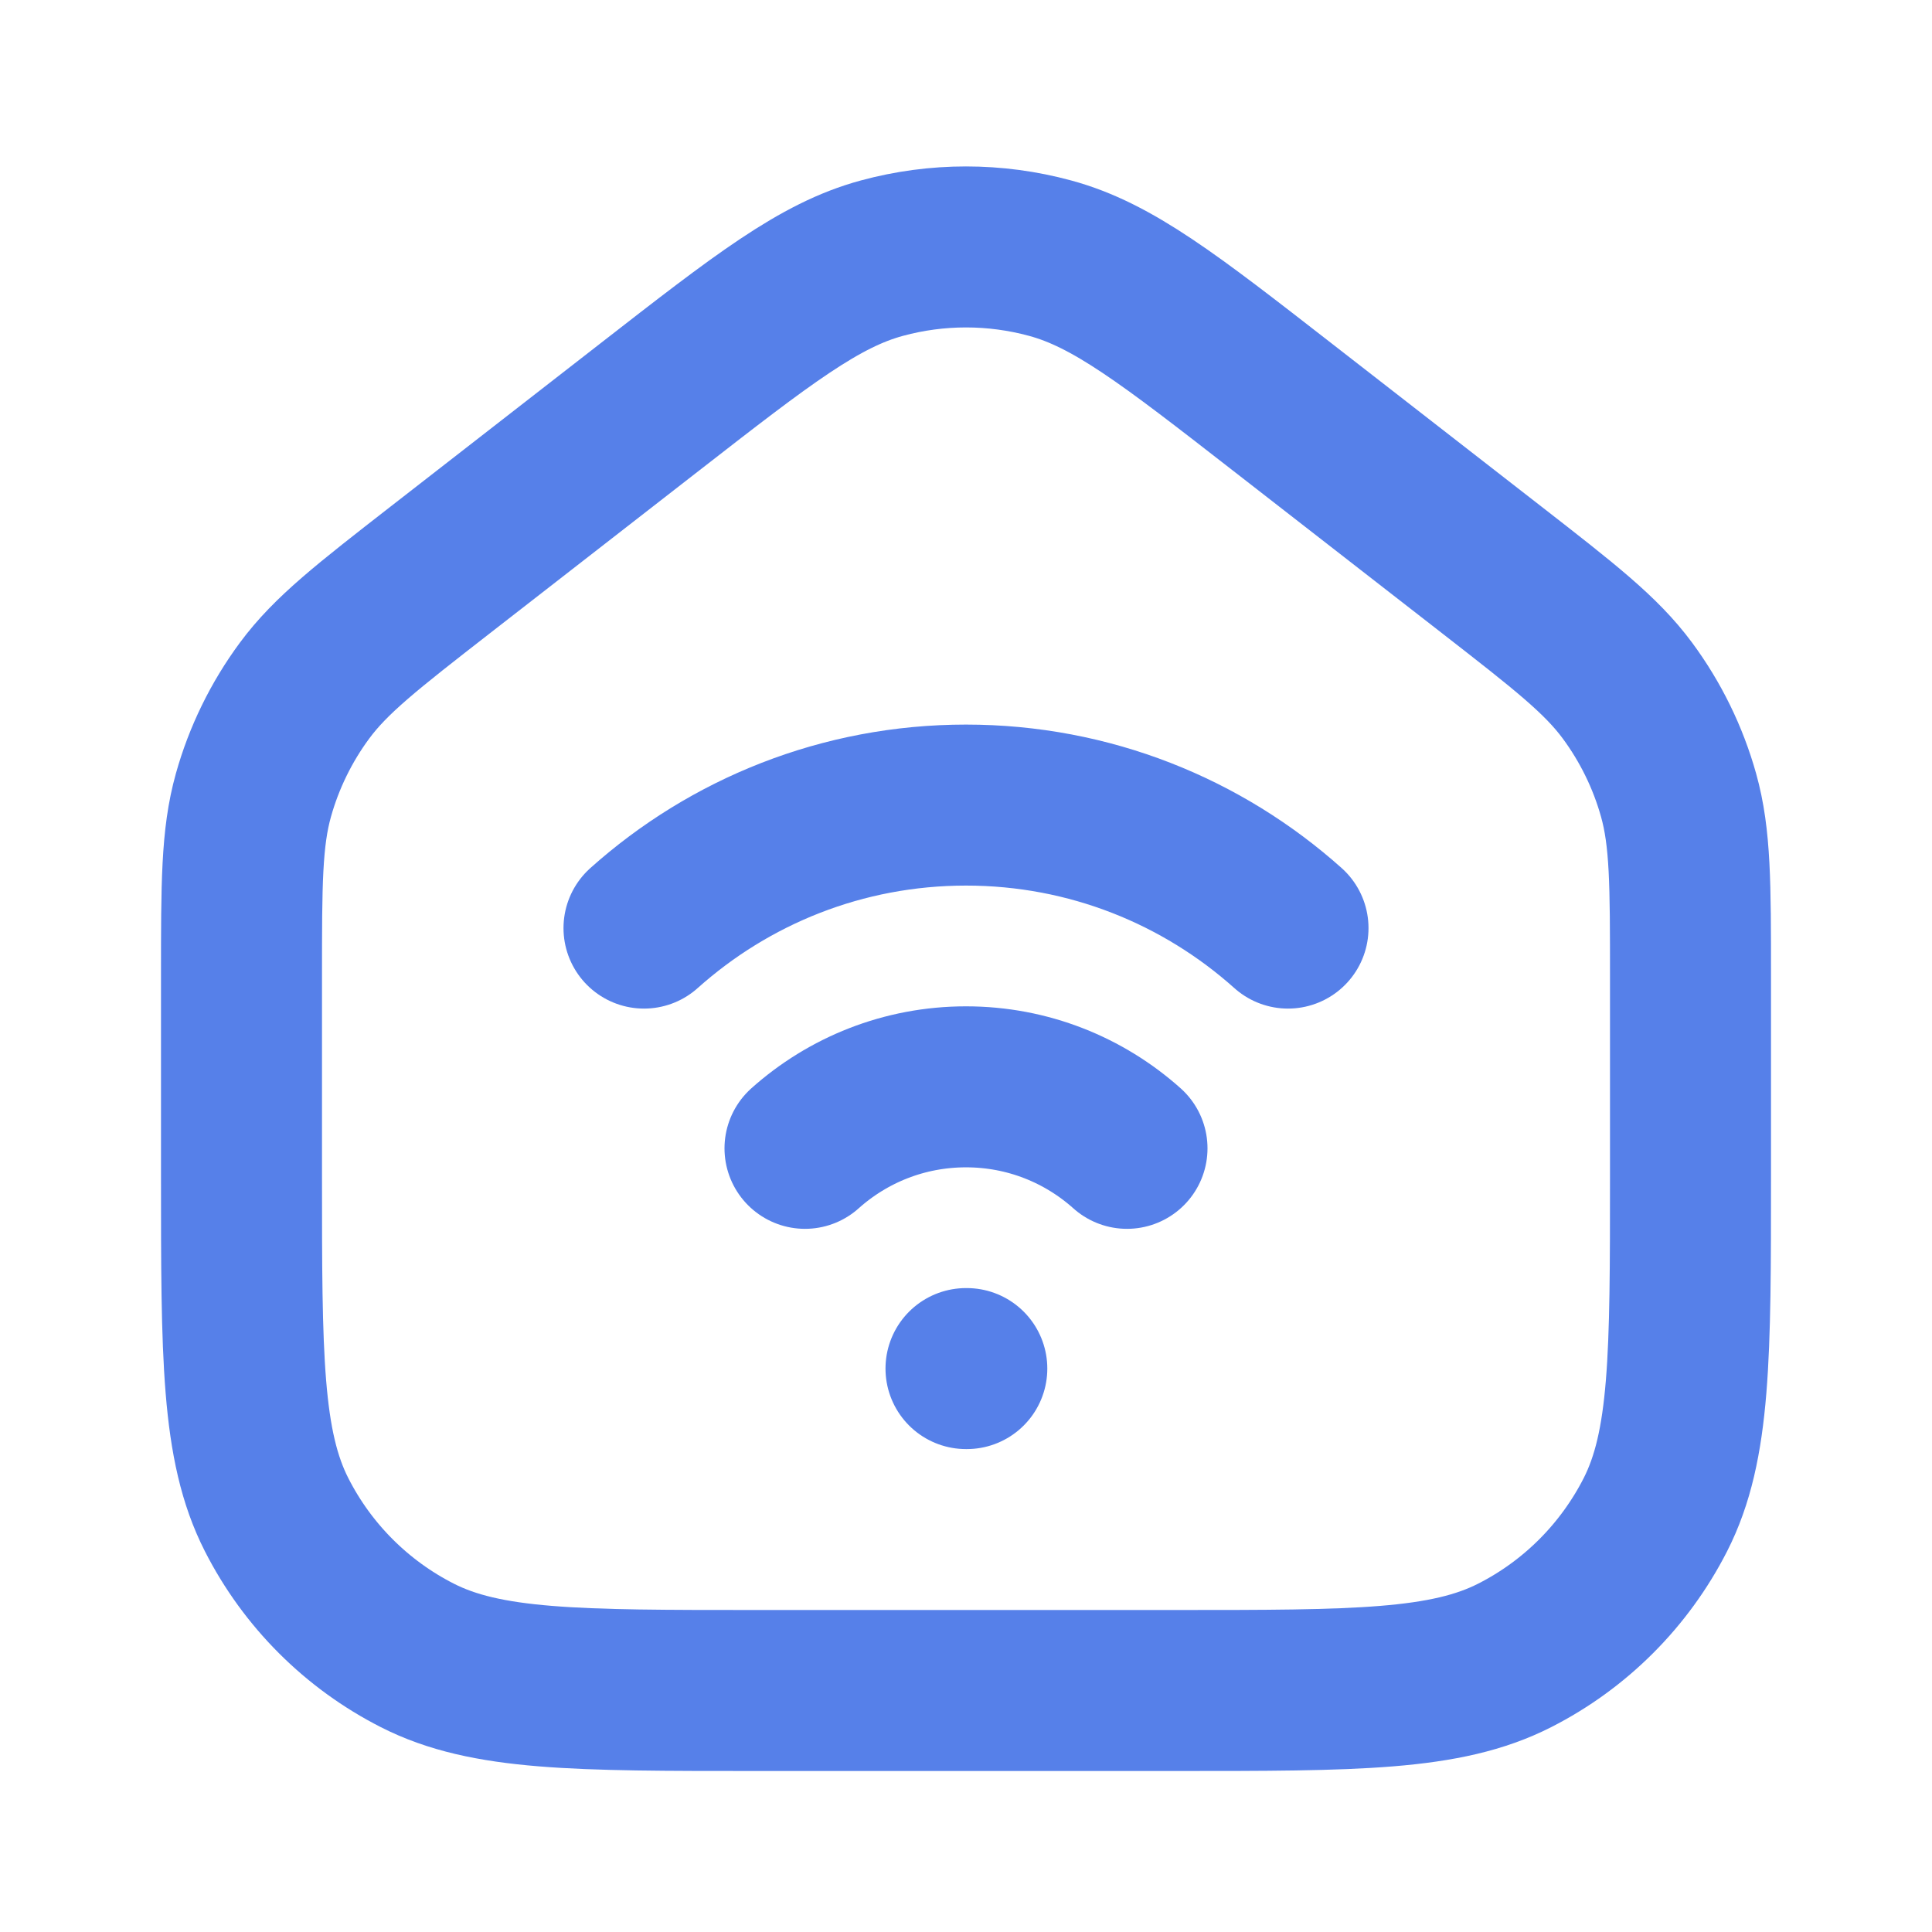 <!DOCTYPE svg PUBLIC "-//W3C//DTD SVG 1.1//EN" "http://www.w3.org/Graphics/SVG/1.1/DTD/svg11.dtd">

<!-- Uploaded to: SVG Repo, www.svgrepo.com, Transformed by: SVG Repo Mixer Tools -->
<svg width="800px" height="800px" viewBox="0 0 24 24" fill="none" xmlns="http://www.w3.org/2000/svg">

<g id="SVGRepo_bgCarrier" stroke-width="0"/>#84CEEB

<g id="SVGRepo_tracerCarrier" stroke-linecap="round" stroke-linejoin="round"/>

<g id="SVGRepo_iconCarrier"> <path d="M12 17.001H12.01M8 11.529C9.062 10.579 10.463 10.001 12 10.001C13.537 10.001 14.938 10.579 16 11.529M10 14.265C10.531 13.79 11.232 13.501 12 13.501C12.768 13.501 13.469 13.79 14 14.265M3 14.6V12.13C3 10.982 3 10.407 3.148 9.878C3.279 9.41 3.495 8.969 3.784 8.578C4.111 8.136 4.564 7.784 5.471 7.078L8.071 5.056C9.476 3.963 10.179 3.417 10.955 3.207C11.639 3.021 12.361 3.021 13.045 3.207C13.821 3.417 14.524 3.963 15.929 5.056L18.529 7.078C19.436 7.784 19.889 8.136 20.216 8.578C20.505 8.969 20.721 9.41 20.852 9.878C21 10.407 21 10.982 21 12.13V14.6C21 16.84 21 17.96 20.564 18.816C20.18 19.569 19.569 20.181 18.816 20.564C17.96 21 16.84 21 14.6 21H9.4C7.16 21 6.04 21 5.184 20.564C4.431 20.181 3.819 19.569 3.436 18.816C3 17.96 3 16.84 3 14.6Z" stroke="#5680E9" stroke-width="2" stroke-linecap="round" stroke-linejoin="round"/> </g>

</svg>